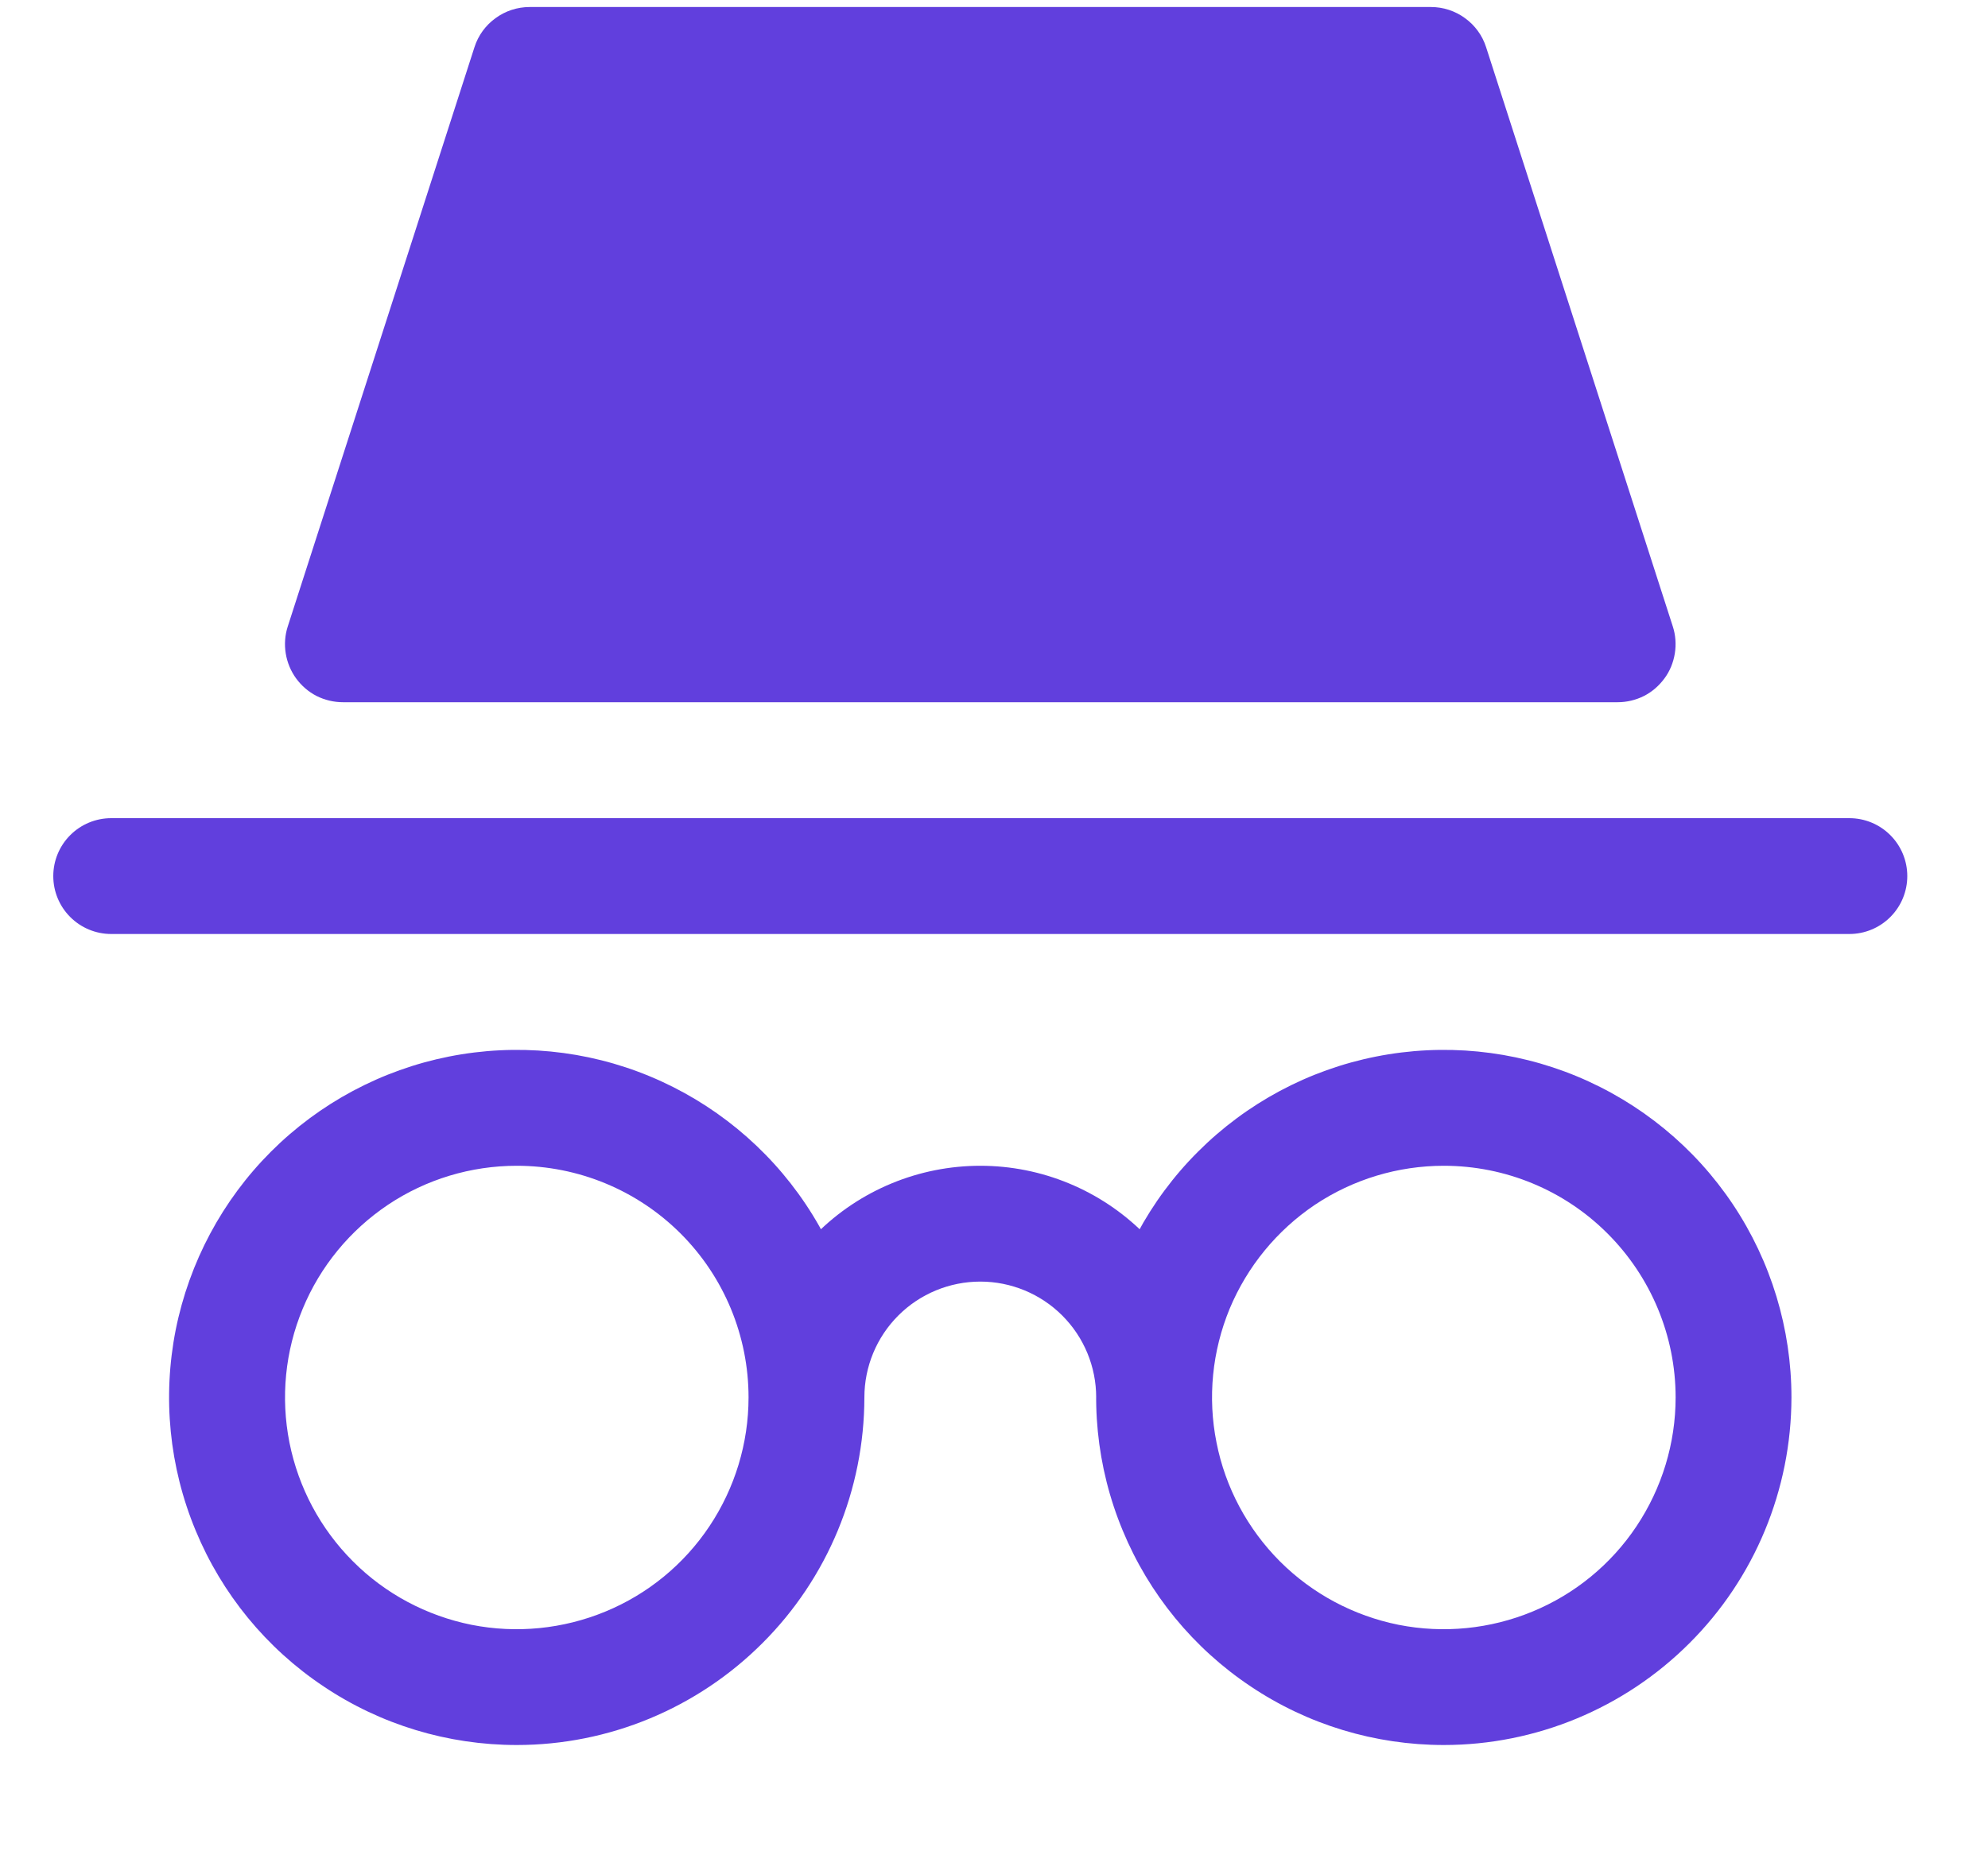 <svg width="15" height="14" viewBox="0 0 15 14" fill="none" xmlns="http://www.w3.org/2000/svg">
<path d="M12.206 5.299H2.588C2.519 5.299 2.451 5.283 2.389 5.252C2.328 5.221 2.275 5.175 2.234 5.119C2.194 5.064 2.167 4.999 2.156 4.931C2.145 4.863 2.15 4.793 2.171 4.728L3.58 0.356C3.608 0.268 3.664 0.191 3.739 0.137C3.814 0.082 3.904 0.053 3.996 0.053H10.797C10.889 0.053 10.979 0.082 11.054 0.137C11.129 0.191 11.185 0.268 11.213 0.356L12.622 4.728C12.643 4.793 12.648 4.863 12.637 4.931C12.626 4.999 12.6 5.064 12.559 5.119C12.518 5.175 12.465 5.221 12.404 5.252C12.342 5.283 12.274 5.299 12.206 5.299ZM13.954 7.048H0.839C0.723 7.048 0.612 7.002 0.53 6.92C0.448 6.838 0.402 6.727 0.402 6.611C0.402 6.495 0.448 6.384 0.53 6.302C0.612 6.22 0.723 6.174 0.839 6.174H13.954C14.07 6.174 14.181 6.22 14.263 6.302C14.345 6.384 14.391 6.495 14.391 6.611C14.391 6.727 14.345 6.838 14.263 6.92C14.181 7.002 14.07 7.048 13.954 7.048ZM10.894 13.168C10.375 13.168 9.868 13.015 9.437 12.726C9.005 12.438 8.669 12.028 8.471 11.549C8.272 11.07 8.22 10.543 8.321 10.034C8.423 9.525 8.672 9.057 9.039 8.691C9.406 8.324 9.873 8.074 10.382 7.973C10.891 7.872 11.418 7.923 11.898 8.122C12.377 8.321 12.787 8.657 13.075 9.088C13.363 9.519 13.517 10.027 13.517 10.545C13.516 11.241 13.24 11.908 12.748 12.399C12.256 12.891 11.589 13.168 10.894 13.168ZM10.894 8.797C10.548 8.797 10.21 8.899 9.922 9.091C9.635 9.284 9.411 9.557 9.278 9.876C9.146 10.196 9.111 10.547 9.179 10.886C9.246 11.226 9.413 11.537 9.657 11.782C9.902 12.027 10.214 12.193 10.553 12.261C10.892 12.328 11.244 12.293 11.563 12.161C11.883 12.029 12.156 11.805 12.348 11.517C12.54 11.229 12.643 10.891 12.643 10.545C12.643 10.082 12.458 9.637 12.13 9.309C11.803 8.981 11.358 8.797 10.894 8.797ZM3.899 13.168C3.38 13.168 2.873 13.015 2.442 12.726C2.01 12.438 1.674 12.028 1.476 11.549C1.277 11.07 1.225 10.543 1.326 10.034C1.428 9.525 1.678 9.057 2.044 8.691C2.411 8.324 2.879 8.074 3.387 7.973C3.896 7.872 4.424 7.923 4.903 8.122C5.382 8.321 5.792 8.657 6.08 9.088C6.368 9.519 6.522 10.027 6.522 10.545C6.521 11.241 6.245 11.908 5.753 12.399C5.261 12.891 4.595 13.168 3.899 13.168ZM3.899 8.797C3.553 8.797 3.215 8.899 2.928 9.091C2.64 9.284 2.416 9.557 2.284 9.876C2.151 10.196 2.117 10.547 2.184 10.886C2.252 11.226 2.418 11.537 2.663 11.782C2.907 12.027 3.219 12.193 3.558 12.261C3.897 12.328 4.249 12.293 4.568 12.161C4.888 12.029 5.161 11.805 5.353 11.517C5.545 11.229 5.648 10.891 5.648 10.545C5.648 10.082 5.464 9.637 5.136 9.309C4.808 8.981 4.363 8.797 3.899 8.797ZM8.708 10.983C8.592 10.983 8.481 10.937 8.399 10.854C8.317 10.773 8.271 10.661 8.271 10.545C8.271 10.313 8.179 10.091 8.015 9.927C7.851 9.763 7.628 9.671 7.397 9.671C7.165 9.671 6.942 9.763 6.778 9.927C6.614 10.091 6.522 10.313 6.522 10.545C6.522 10.661 6.476 10.773 6.394 10.854C6.312 10.937 6.201 10.983 6.085 10.983C5.969 10.983 5.858 10.937 5.776 10.854C5.694 10.773 5.648 10.661 5.648 10.545C5.648 10.082 5.832 9.637 6.16 9.309C6.488 8.981 6.933 8.797 7.397 8.797C7.86 8.797 8.305 8.981 8.633 9.309C8.961 9.637 9.145 10.082 9.145 10.545C9.145 10.661 9.099 10.773 9.017 10.854C8.935 10.937 8.824 10.983 8.708 10.983Z" fill="#613FDD"/>
</svg>
